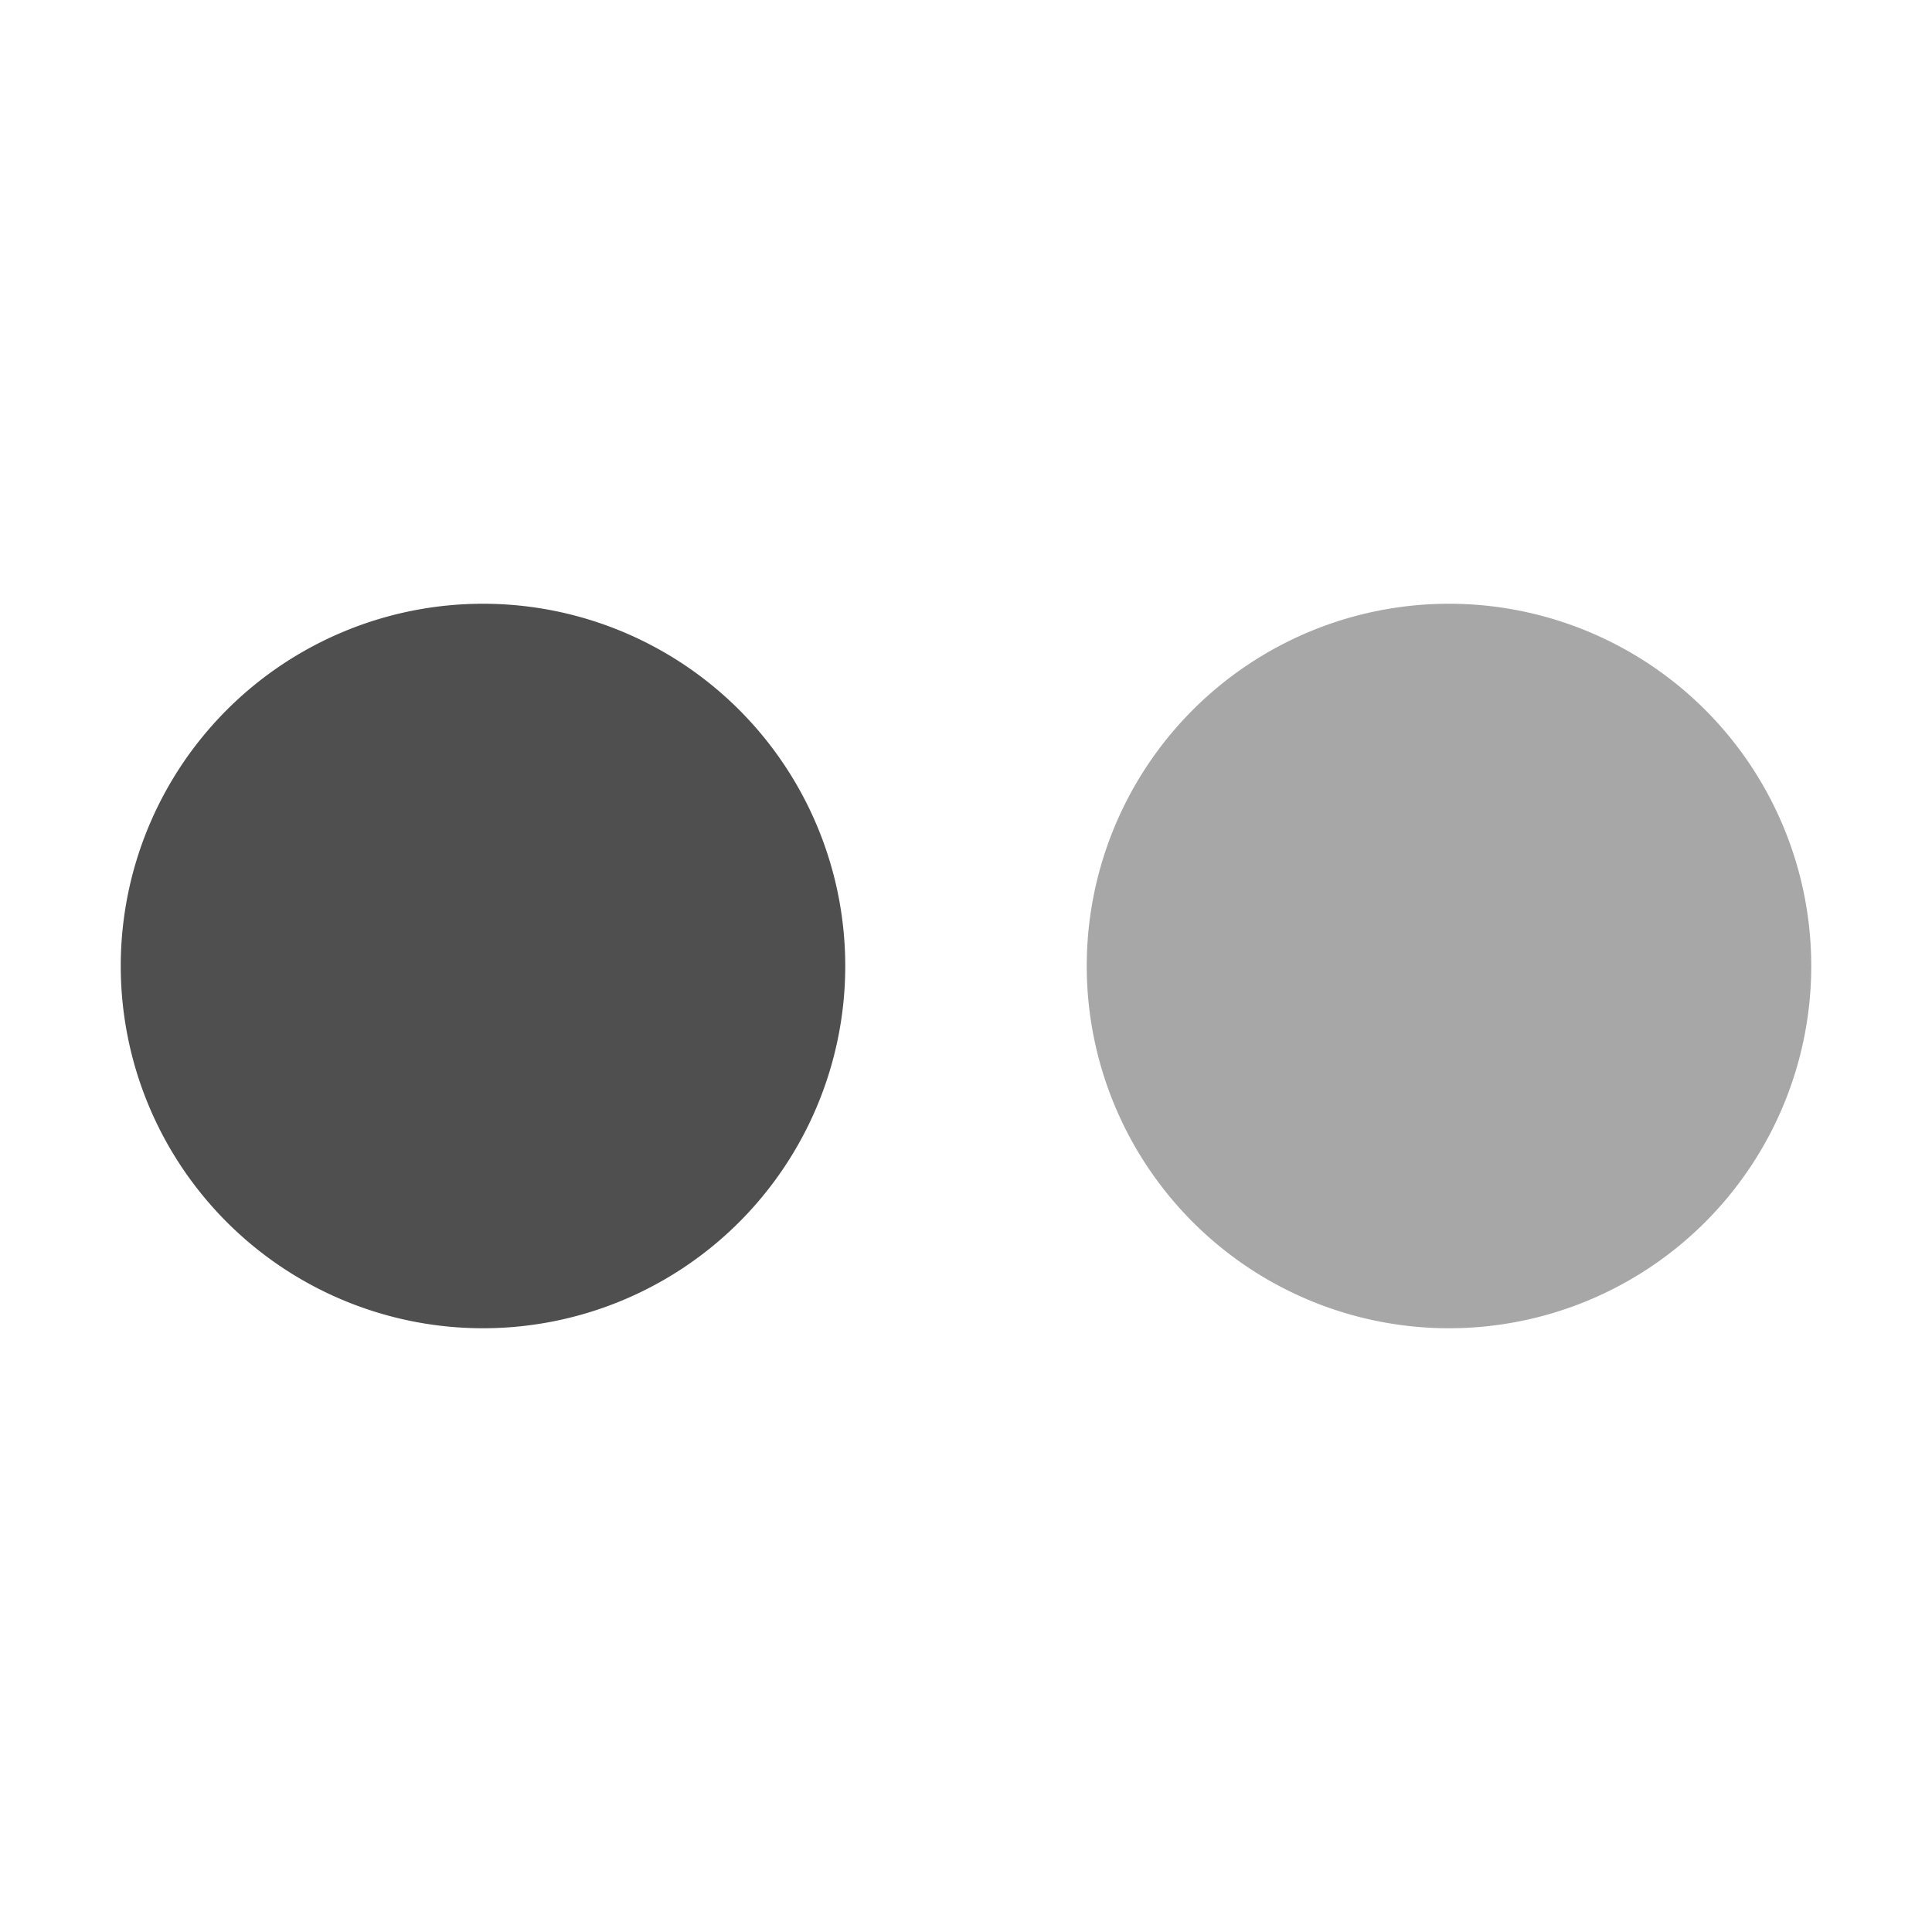 <svg xmlns="http://www.w3.org/2000/svg" width="16" height="16">
    <g fill="#050505">
        <path fill-opacity=".7" d="M7 8a3 3 0 0 1-3 3 3 3 0 0 1-3-3 3 3 0 0 1 3-3 3 3 0 0 1 3 3"/>
        <path d="M15 8a3 3 0 0 1-3 3 3 3 0 0 1-3-3 3 3 0 0 1 3-3 3 3 0 0 1 3 3z" opacity=".35"/>
    </g>
</svg>
